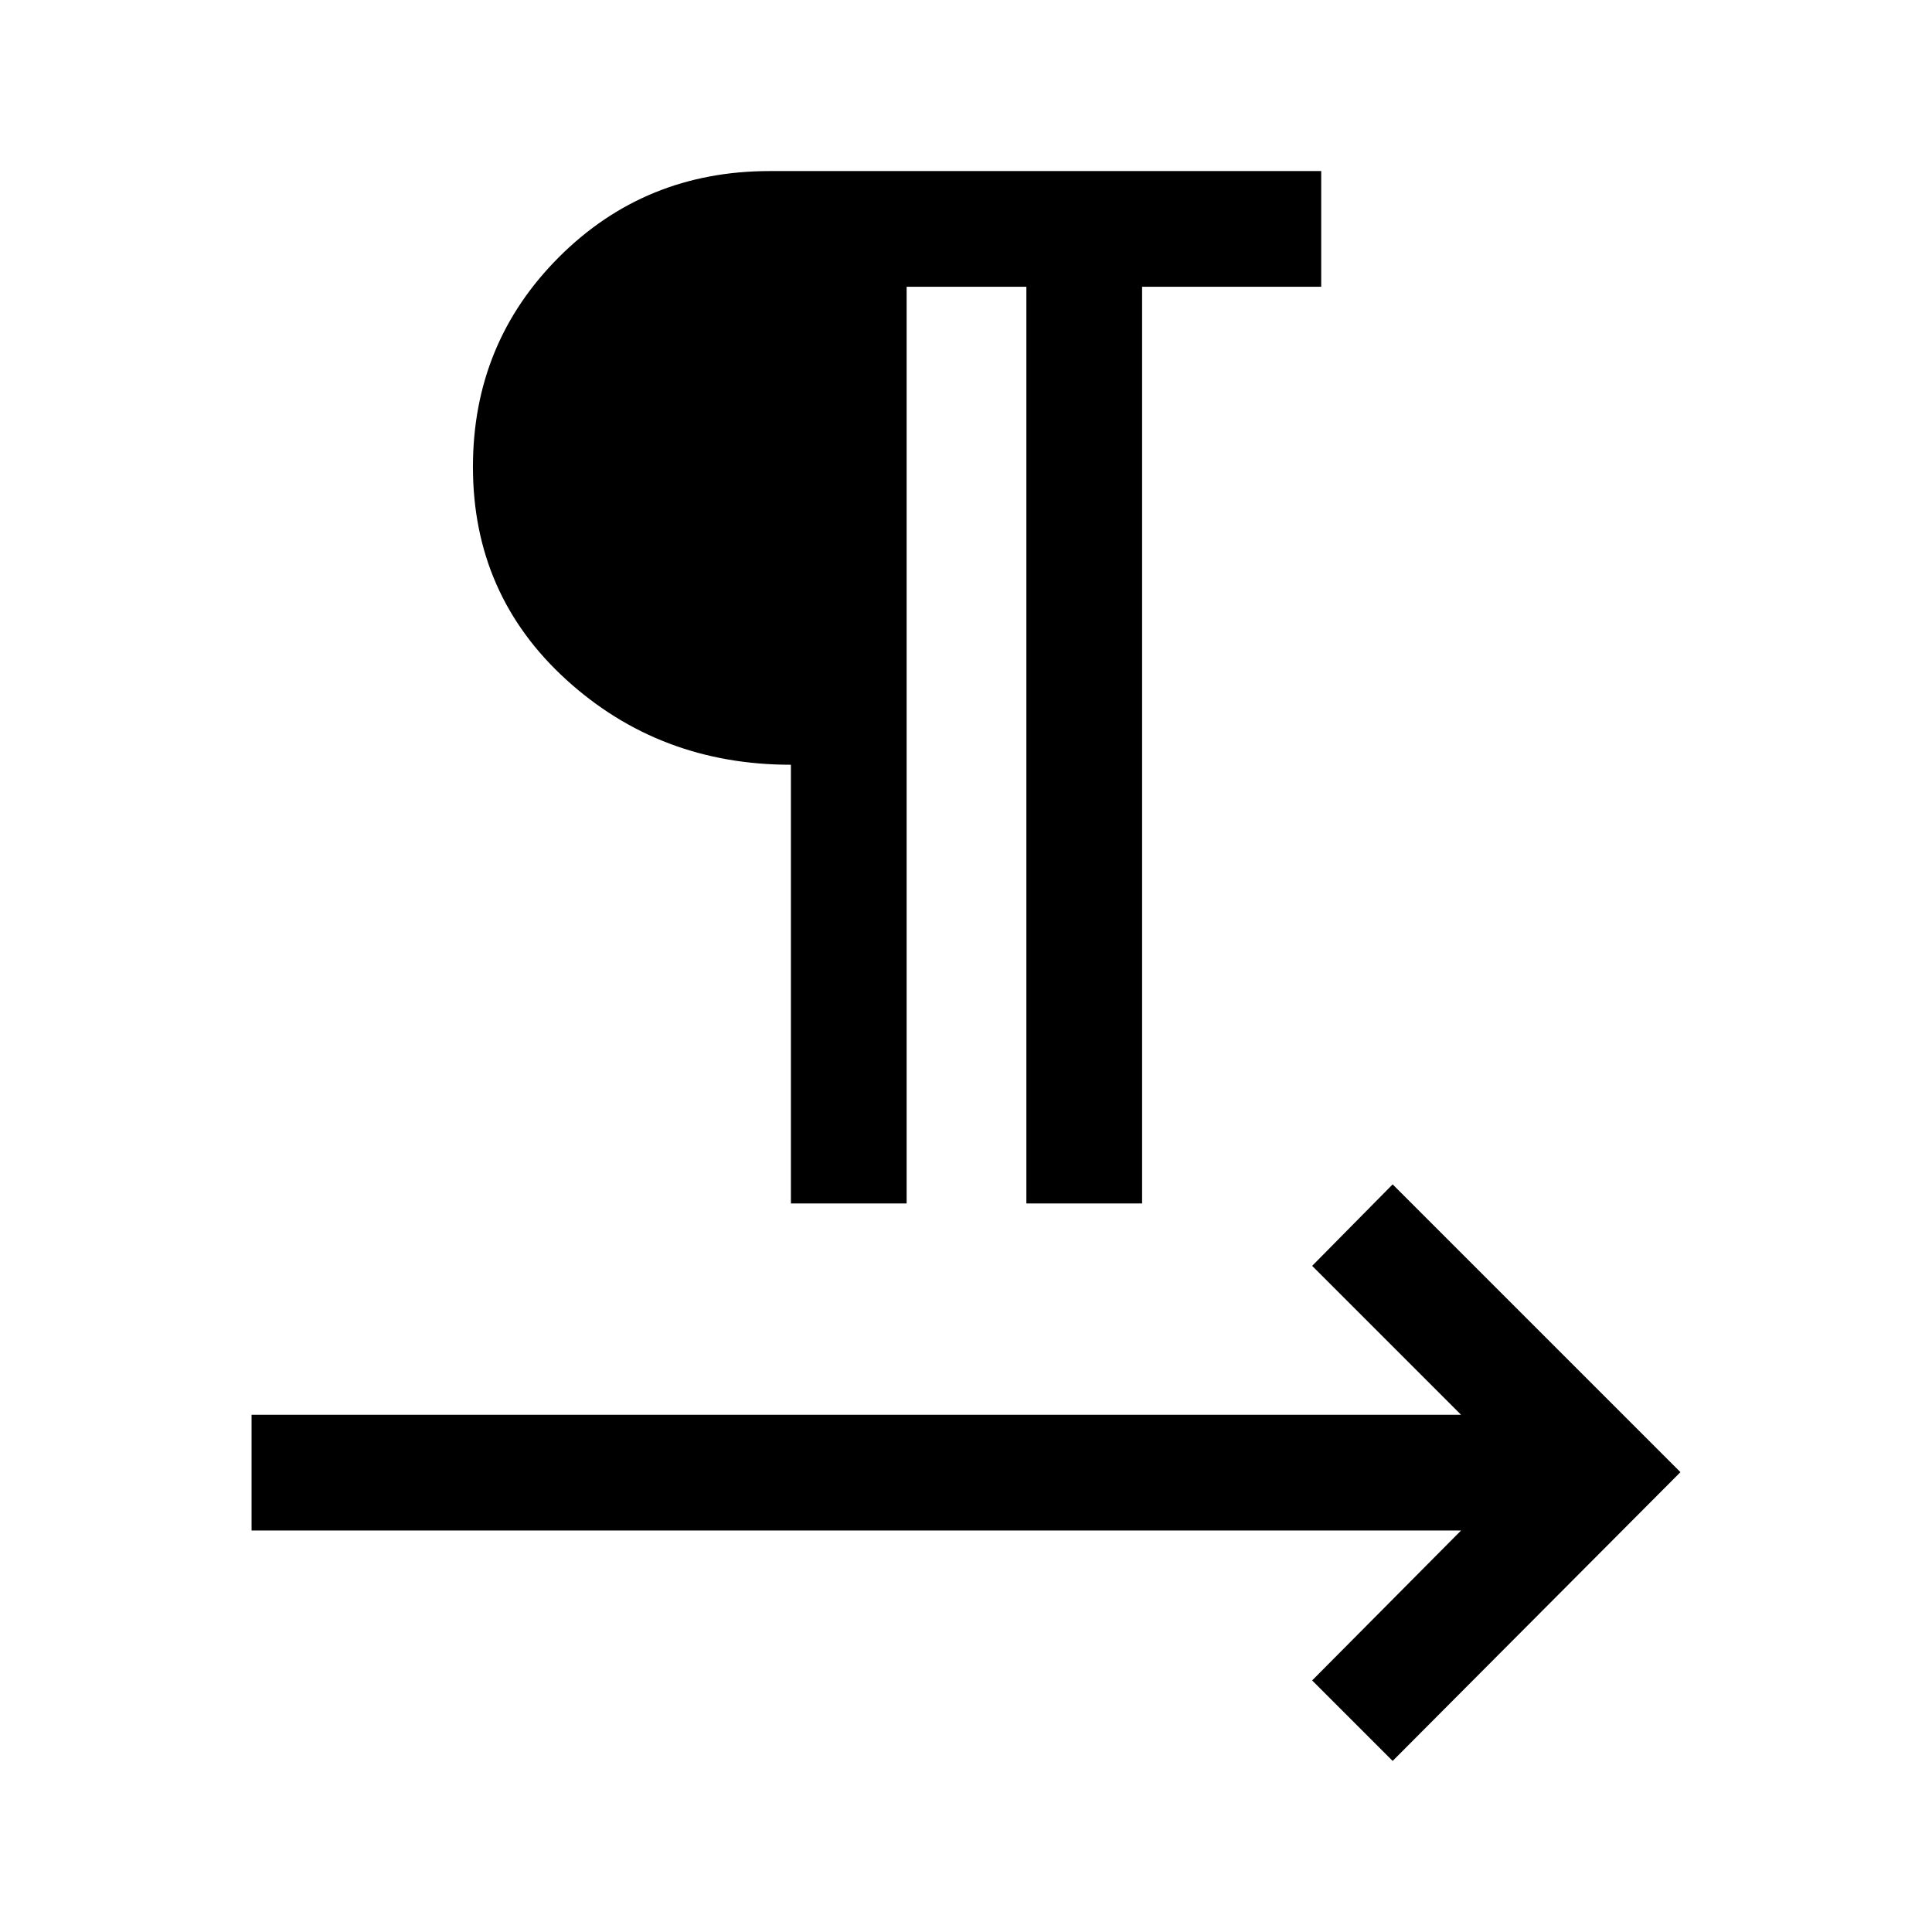 <svg xmlns="http://www.w3.org/2000/svg" height="48" viewBox="0 -960 960 960" width="48"><path d="M393-362v-218q-65.17 0-111.59-42.23Q235-664.47 235-728q0-61.5 42.75-104.25T382.5-875h274v57.5h-89V-362H510v-455.5h-59.5V-362H393ZM692-85l-40-40 74-74.5H125V-257h601l-74-74 40-40.5 143 143L692-85Z"/></svg>
